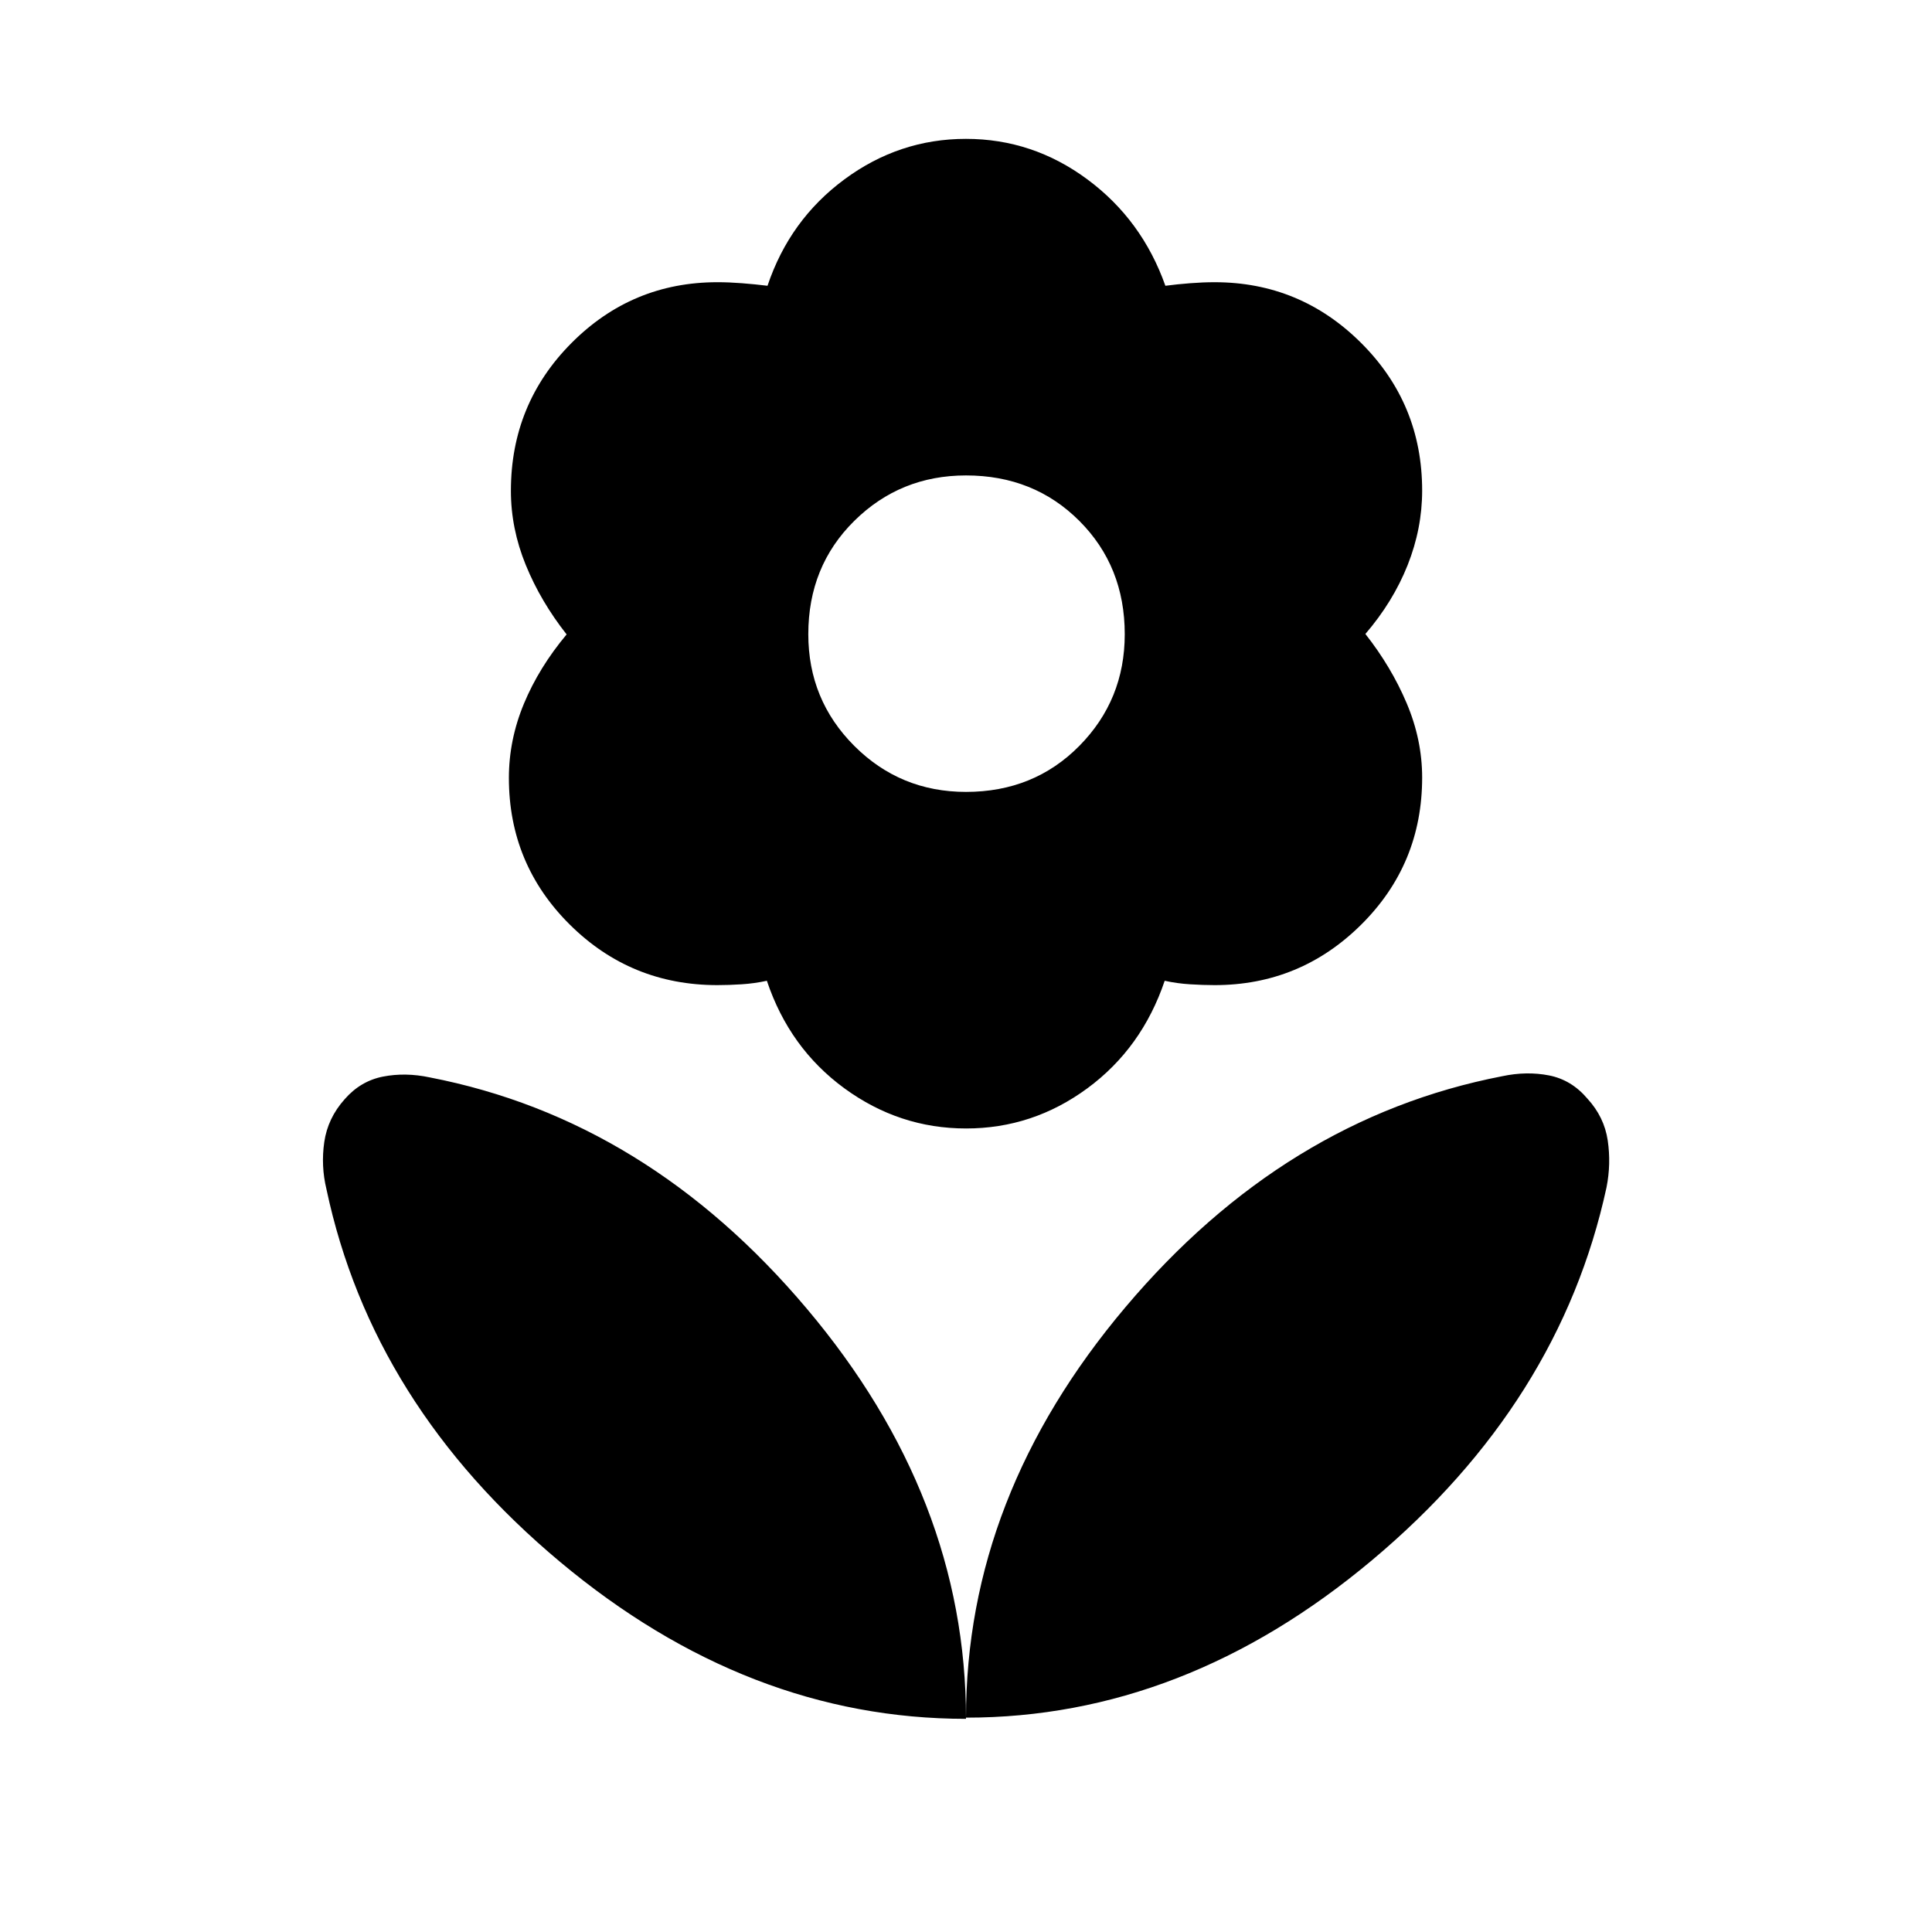<svg xmlns="http://www.w3.org/2000/svg" height="40" viewBox="0 -960 960 960" width="40"><path d="M480-566.51q33.73 0 56.31-22.86 22.57-22.85 22.57-55.5 0-33.73-22.57-56.31-22.58-22.58-56.31-22.58-32.65 0-55.51 22.58-22.85 22.58-22.85 56.31 0 32.65 22.85 55.5 22.86 22.86 55.51 22.86Zm.03 167.24q-33.17 0-60.47-19.96-27.29-19.96-38.51-53.43-6.19 1.35-12.53 1.75-6.34.41-12.08.41-42.99 0-73.28-30.04-30.3-30.04-30.3-72.93 0-18.91 7.49-36.91 7.49-18 21.2-34.38-12.89-16.37-20.29-34.48-7.4-18.12-7.4-36.85 0-43.19 30.07-73.43 30.08-30.25 72.54-30.25 5.71 0 12.18.5t12.72 1.27q10.99-32.74 38.21-52.87Q446.8-891 479.97-891t60.34 20.13q27.17 20.13 38.76 52.87 5.81-.77 12.28-1.27t12.19-.5q42.54 0 72.83 30.21 30.29 30.2 30.29 73.33 0 18.87-7.23 37.06-7.24 18.19-20.98 34.18 12.89 16.37 20.55 34.49t7.66 36.85q0 43.05-30.29 73.1-30.29 30.05-72.83 30.05-5.72 0-12.19-.41-6.47-.4-12.62-1.75-11.32 33.47-38.42 53.43-27.11 19.96-60.28 19.96ZM480-106.51q0-110.11 79.21-203.94t187.16-114.77q12.18-2.6 23.34-.41t19.07 11.54q8.37 9.12 10.09 20.77 1.72 11.65-.6 23.33-23.19 107.01-116.52 185.24-93.33 78.24-201.75 78.24Zm0 .59q0-110.11-79.21-203.94T213.63-424.63q-12.18-2.6-23.34-.41t-19.07 11.28q-8.37 9.38-10.09 21.23-1.72 11.86 1.08 23.41 22.71 107.14 116.04 185.17 93.33 78.03 201.75 78.03Z"/></svg>